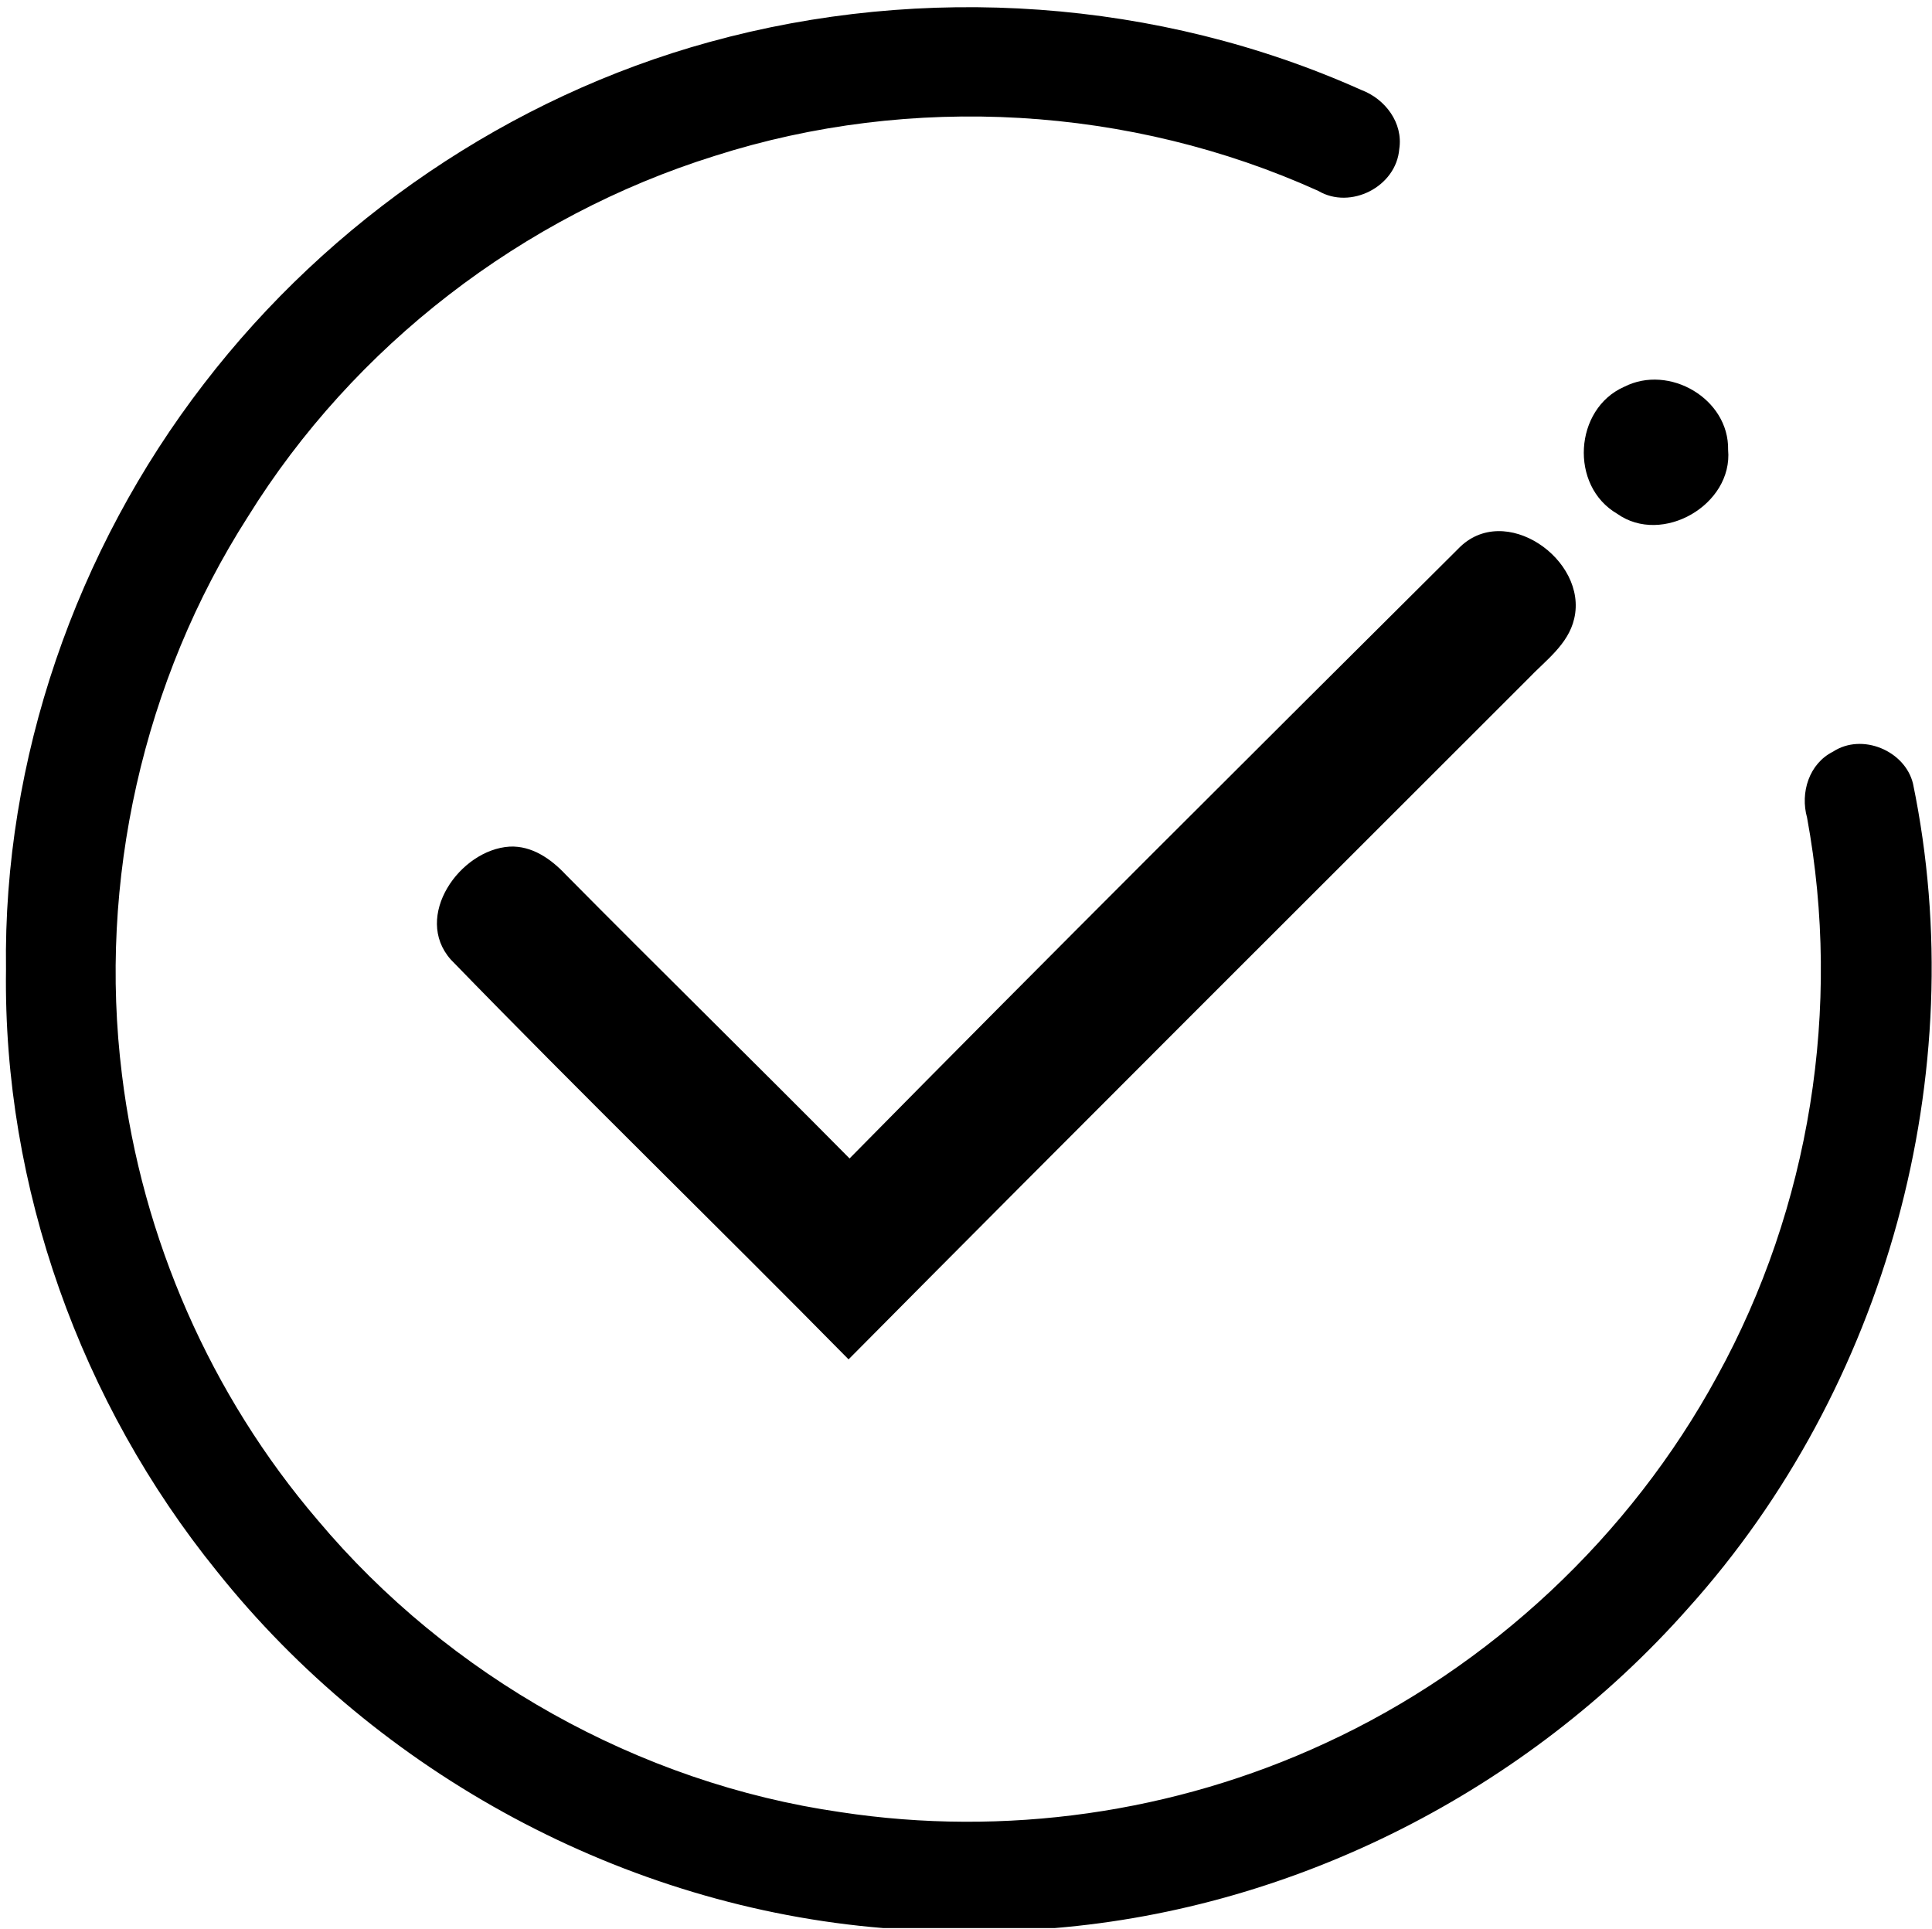 <?xml version="1.0" encoding="utf-8"?>
<!-- Generator: Adobe Illustrator 24.0.0, SVG Export Plug-In . SVG Version: 6.00 Build 0)  -->
<svg version="1.1" id="Warstwa_1" xmlns="http://www.w3.org/2000/svg" xmlns:xlink="http://www.w3.org/1999/xlink" x="0px" y="0px"
	 viewBox="0 0 193.3 193" style="enable-background:new 0 0 193.3 193;" xml:space="preserve">
<g id="_x23_65cc49ff">
	<path d="M71,4.2c21.4-5.9,44.9-4.3,65.2,4.8c2.4,0.9,4.2,3.3,3.8,5.9c-0.3,3.8-4.9,6.1-8.1,4.2c-18.8-8.5-40.7-9.8-60.4-3.5
		c-19.2,6-36.1,19-46.7,36.1C14.3,68.1,9.8,88.2,12.2,107.5c2,16.4,8.9,32.1,19.6,44.6c13.1,15.6,32.1,26.3,52.3,29.2
		c16.4,2.5,33.4,0.1,48.5-6.9c16.5-7.6,30.5-20.7,39.2-36.7c9.3-16.9,12.5-36.9,9-55.9c-0.7-2.5,0.2-5.4,2.6-6.6
		c2.9-1.9,7.2-0.1,8,3.2c6,29-2.7,60.5-22.5,82.5c-16.1,18.2-39.2,30-63.4,32H88.4c-25.9-2.1-50.5-15.4-66.7-35.7
		C8.1,140.4,0.3,118.8,0.6,97c-0.3-21,7-42,19.8-58.6C33,22,51,9.7,71,4.2z"/>
	<path d="M162.5,38.7c4.5-2.3,10.5,1.2,10.4,6.3c0.5,5.5-6.6,9.6-11.1,6.4C157,48.6,157.5,40.9,162.5,38.7z"/>
	<path d="M145.9,54.9c4.6-4.8,13,1.1,11.6,7c-0.6,2.6-2.9,4.2-4.6,6c-22.7,22.7-45.4,45.3-68,68.1c-13.2-13.4-26.7-26.5-39.8-40
		C41.3,91.7,46,85,51,84.7c2.2-0.1,4.1,1.2,5.6,2.8c9.4,9.5,19,18.9,28.4,28.4C105.2,95.4,125.5,75.2,145.9,54.9z"/>
</g>
</svg>

